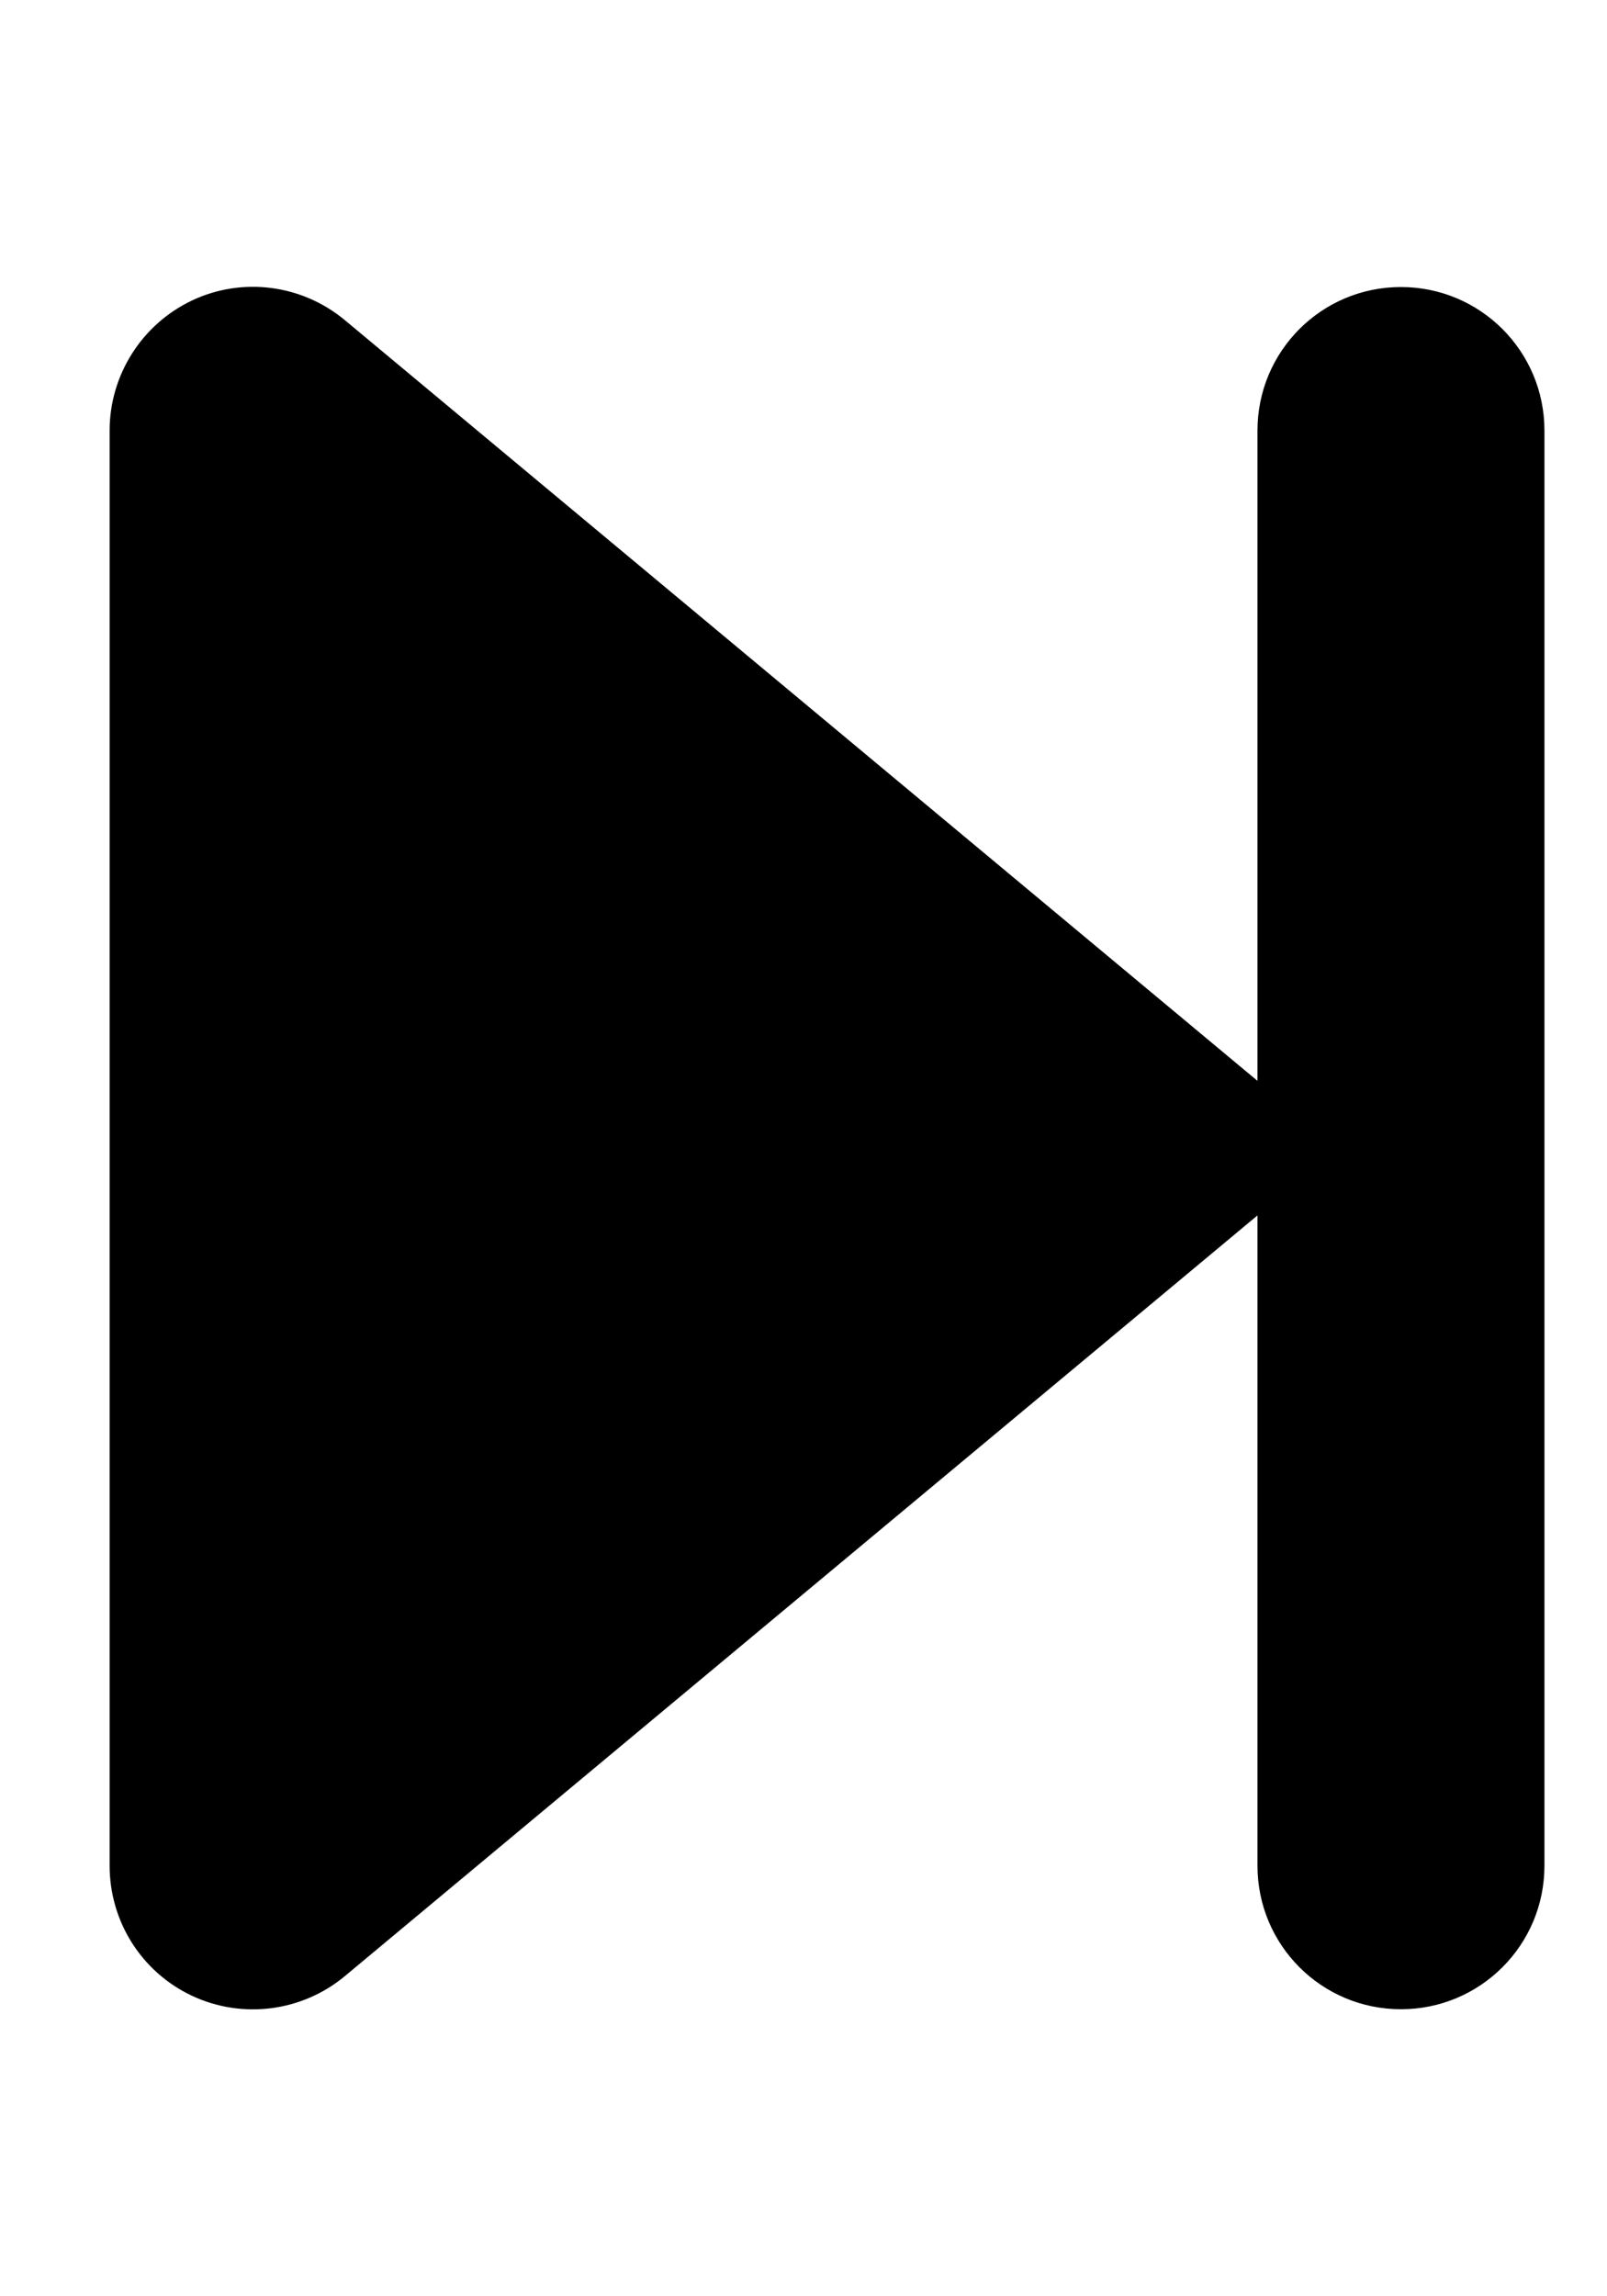 <svg preserveAspectRatio="xMidYMid" width="14" height="20" viewBox="0 0 14 20" fill="none" xmlns="http://www.w3.org/2000/svg">
<g clip-path="url(#clip0_41_313)">
<path d="M3.005 17.211C2.634 17.52 2.115 17.59 1.673 17.383C1.232 17.176 0.955 16.734 0.955 16.25V3.75C0.955 3.266 1.236 2.824 1.673 2.617C2.111 2.41 2.63 2.477 3.005 2.789L10.505 9.039L10.955 9.414V3.75C10.955 3.059 11.513 2.5 12.205 2.5C12.896 2.5 13.455 3.059 13.455 3.75V16.25C13.455 16.941 12.896 17.5 12.205 17.5C11.513 17.5 10.955 16.941 10.955 16.25V10.586L10.505 10.961L3.005 17.211Z" fill="current"/>
</g>
<defs>
<clipPath id="clip0_41_313">
<rect width="12.5" height="20" fill="white" transform="translate(0.955)"/>
</clipPath>
</defs>
</svg>
